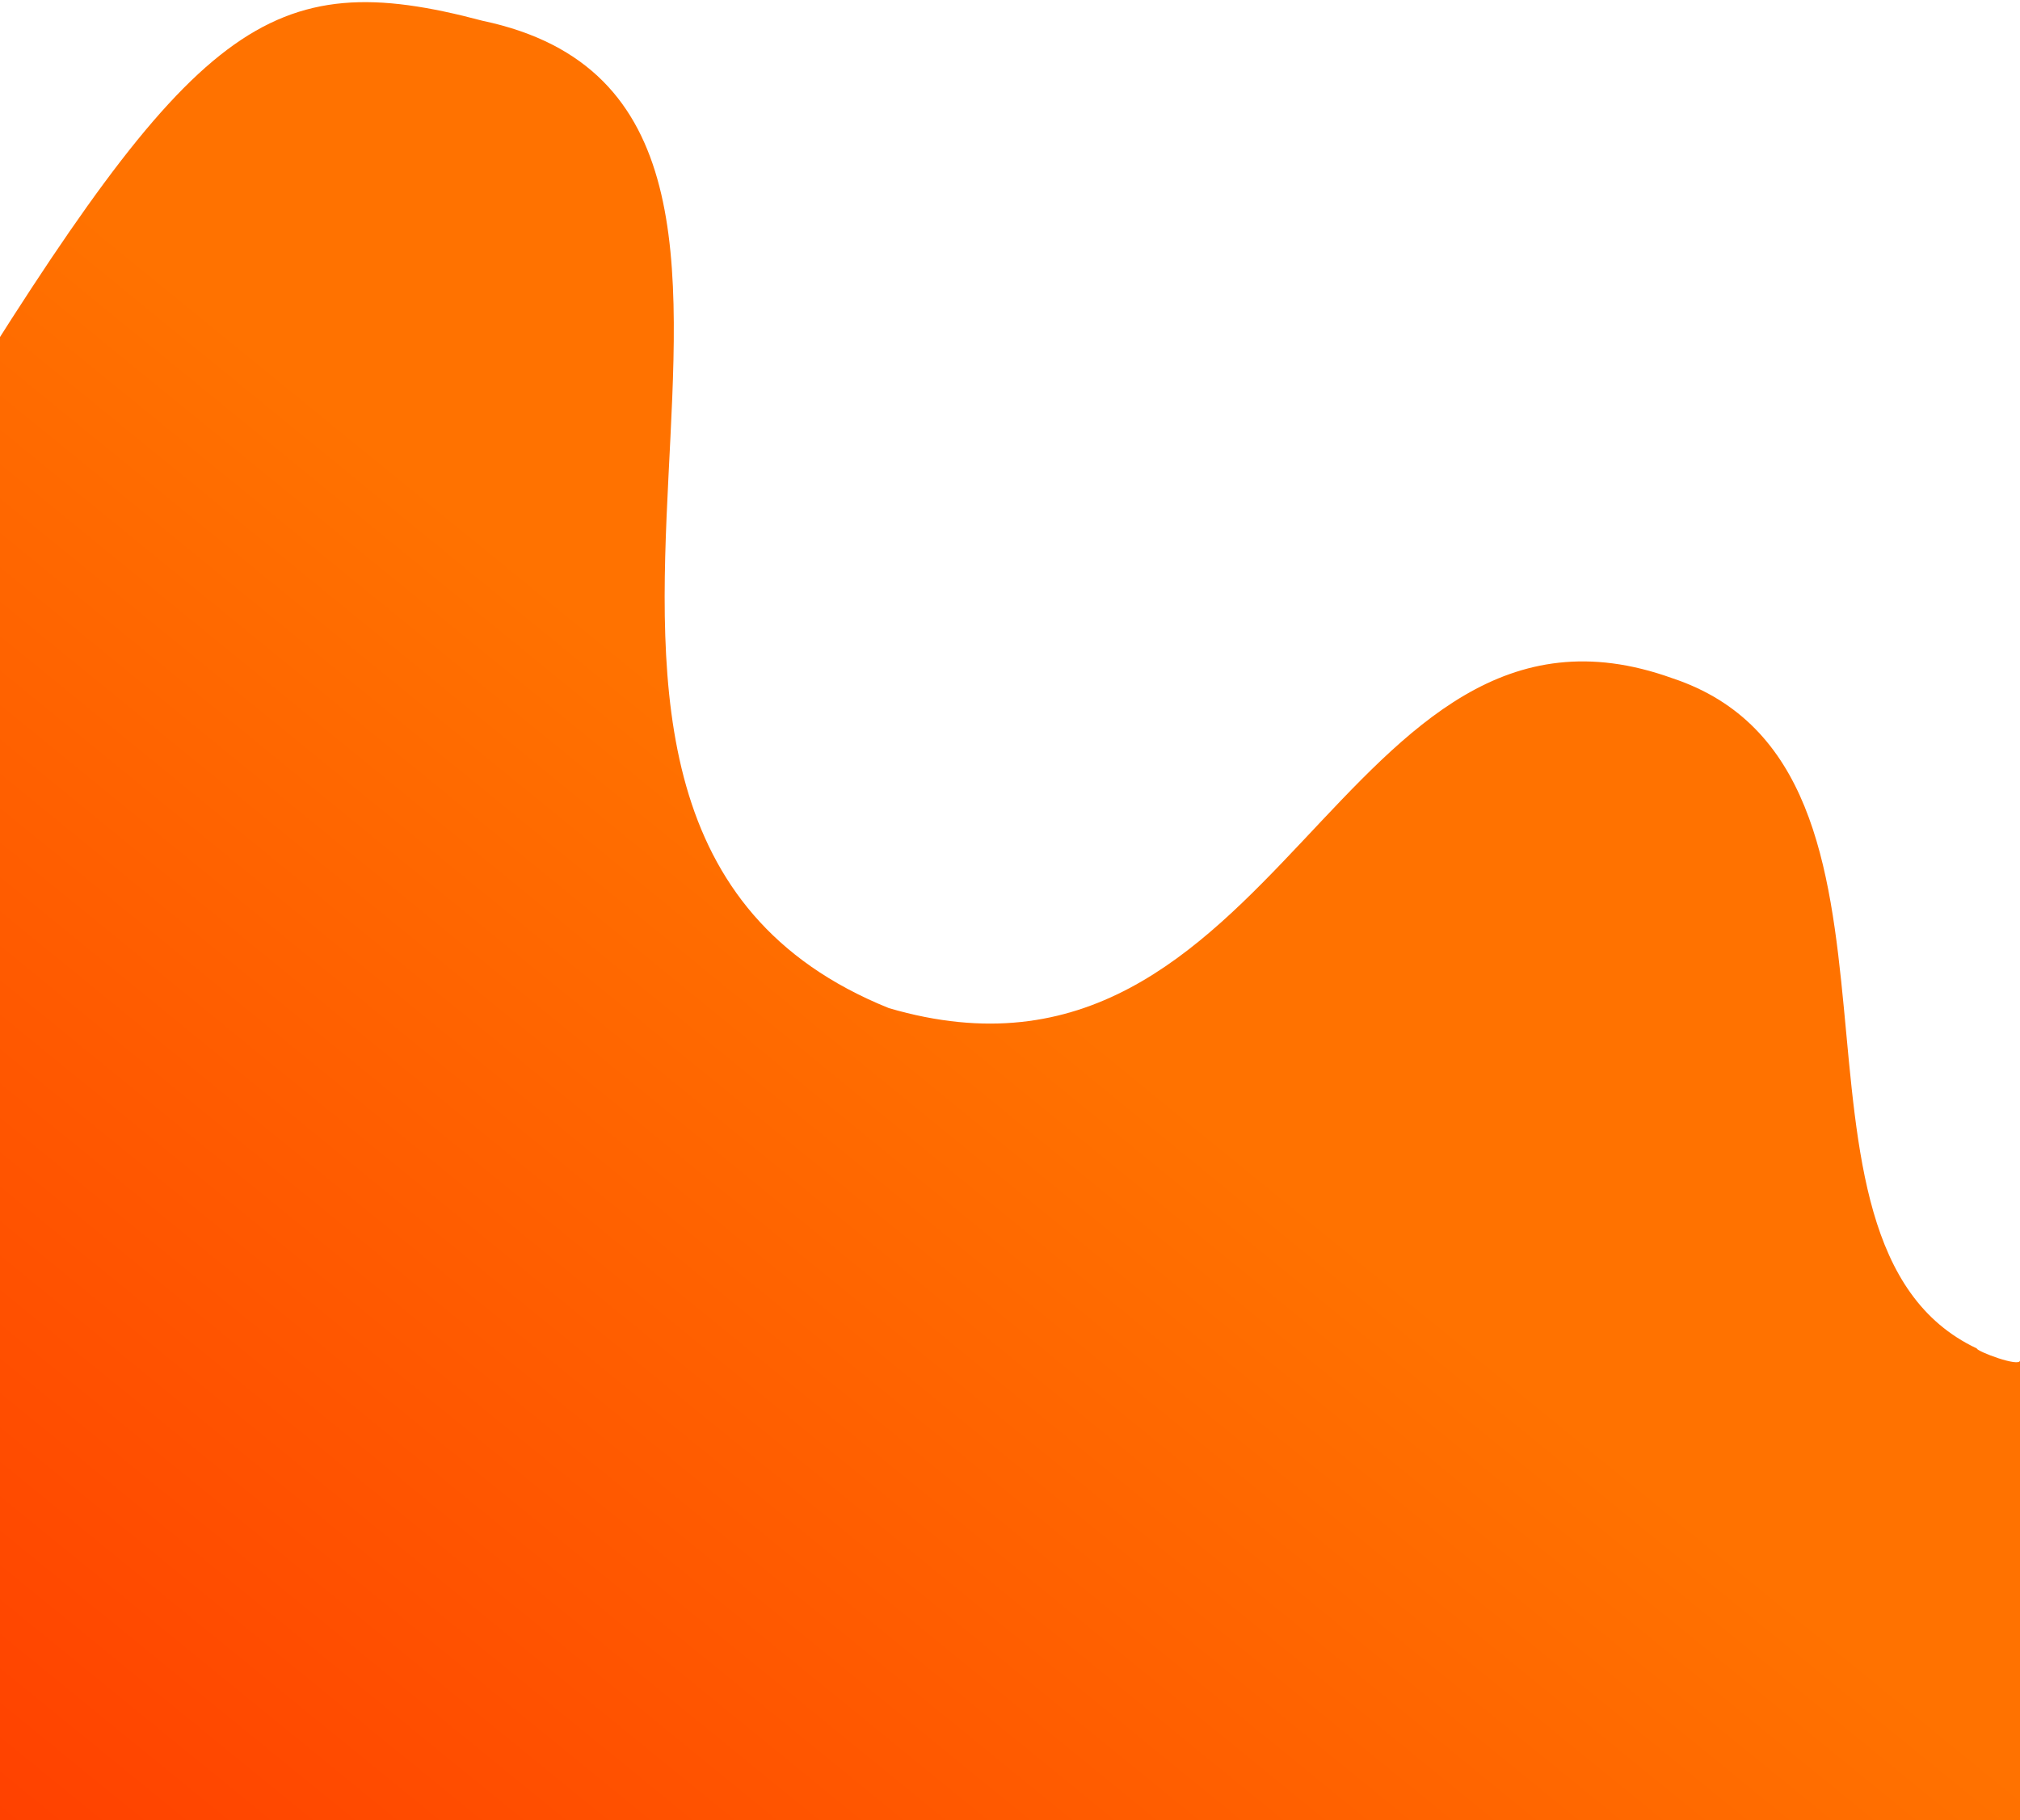 <?xml version="1.0" encoding="UTF-8"?>
<svg width="375px" height="338px" viewBox="0 0 375 338" version="1.1" xmlns="http://www.w3.org/2000/svg" xmlns:xlink="http://www.w3.org/1999/xlink">
    <!-- Generator: Sketch 41.2 (35397) - http://www.bohemiancoding.com/sketch -->
    <title>Rectangle 3</title>
    <desc>Created with Sketch.</desc>
    <defs>
        <linearGradient x1="42.2%" y1="38.269%" x2="2.835%" y2="88.542%" id="linearGradient-1">
            <stop stop-color="#FF7200" offset="0%"></stop>
            <stop stop-color="#FF3E00" offset="100%"></stop>
        </linearGradient>
    </defs>
    <g id="Welcome" stroke="none" stroke-width="1" fill="none" fill-rule="evenodd">
        <g id="Load-screen" transform="translate(0, -329)" fill="url(#linearGradient-1)">
            <path d="M-10,407.575 C36.035,332.864 49.857,322.292 89.609,332.864 C168.582,349.52 77.461,480.887 165.016,516.195 C237.642,537.485 248.629,432.722 310.413,454.923 C361.61,471.847 325.399,559.82 366.98,579.388 C366.98,579.938 375,582.953 375,581.61 C375,554.215 375,727 375,727 L-10,727 C-11.196,727 -13.219,412.799 -10,407.575 Z" id="Rectangle-3"></path>
        </g>
    </g>
</svg>